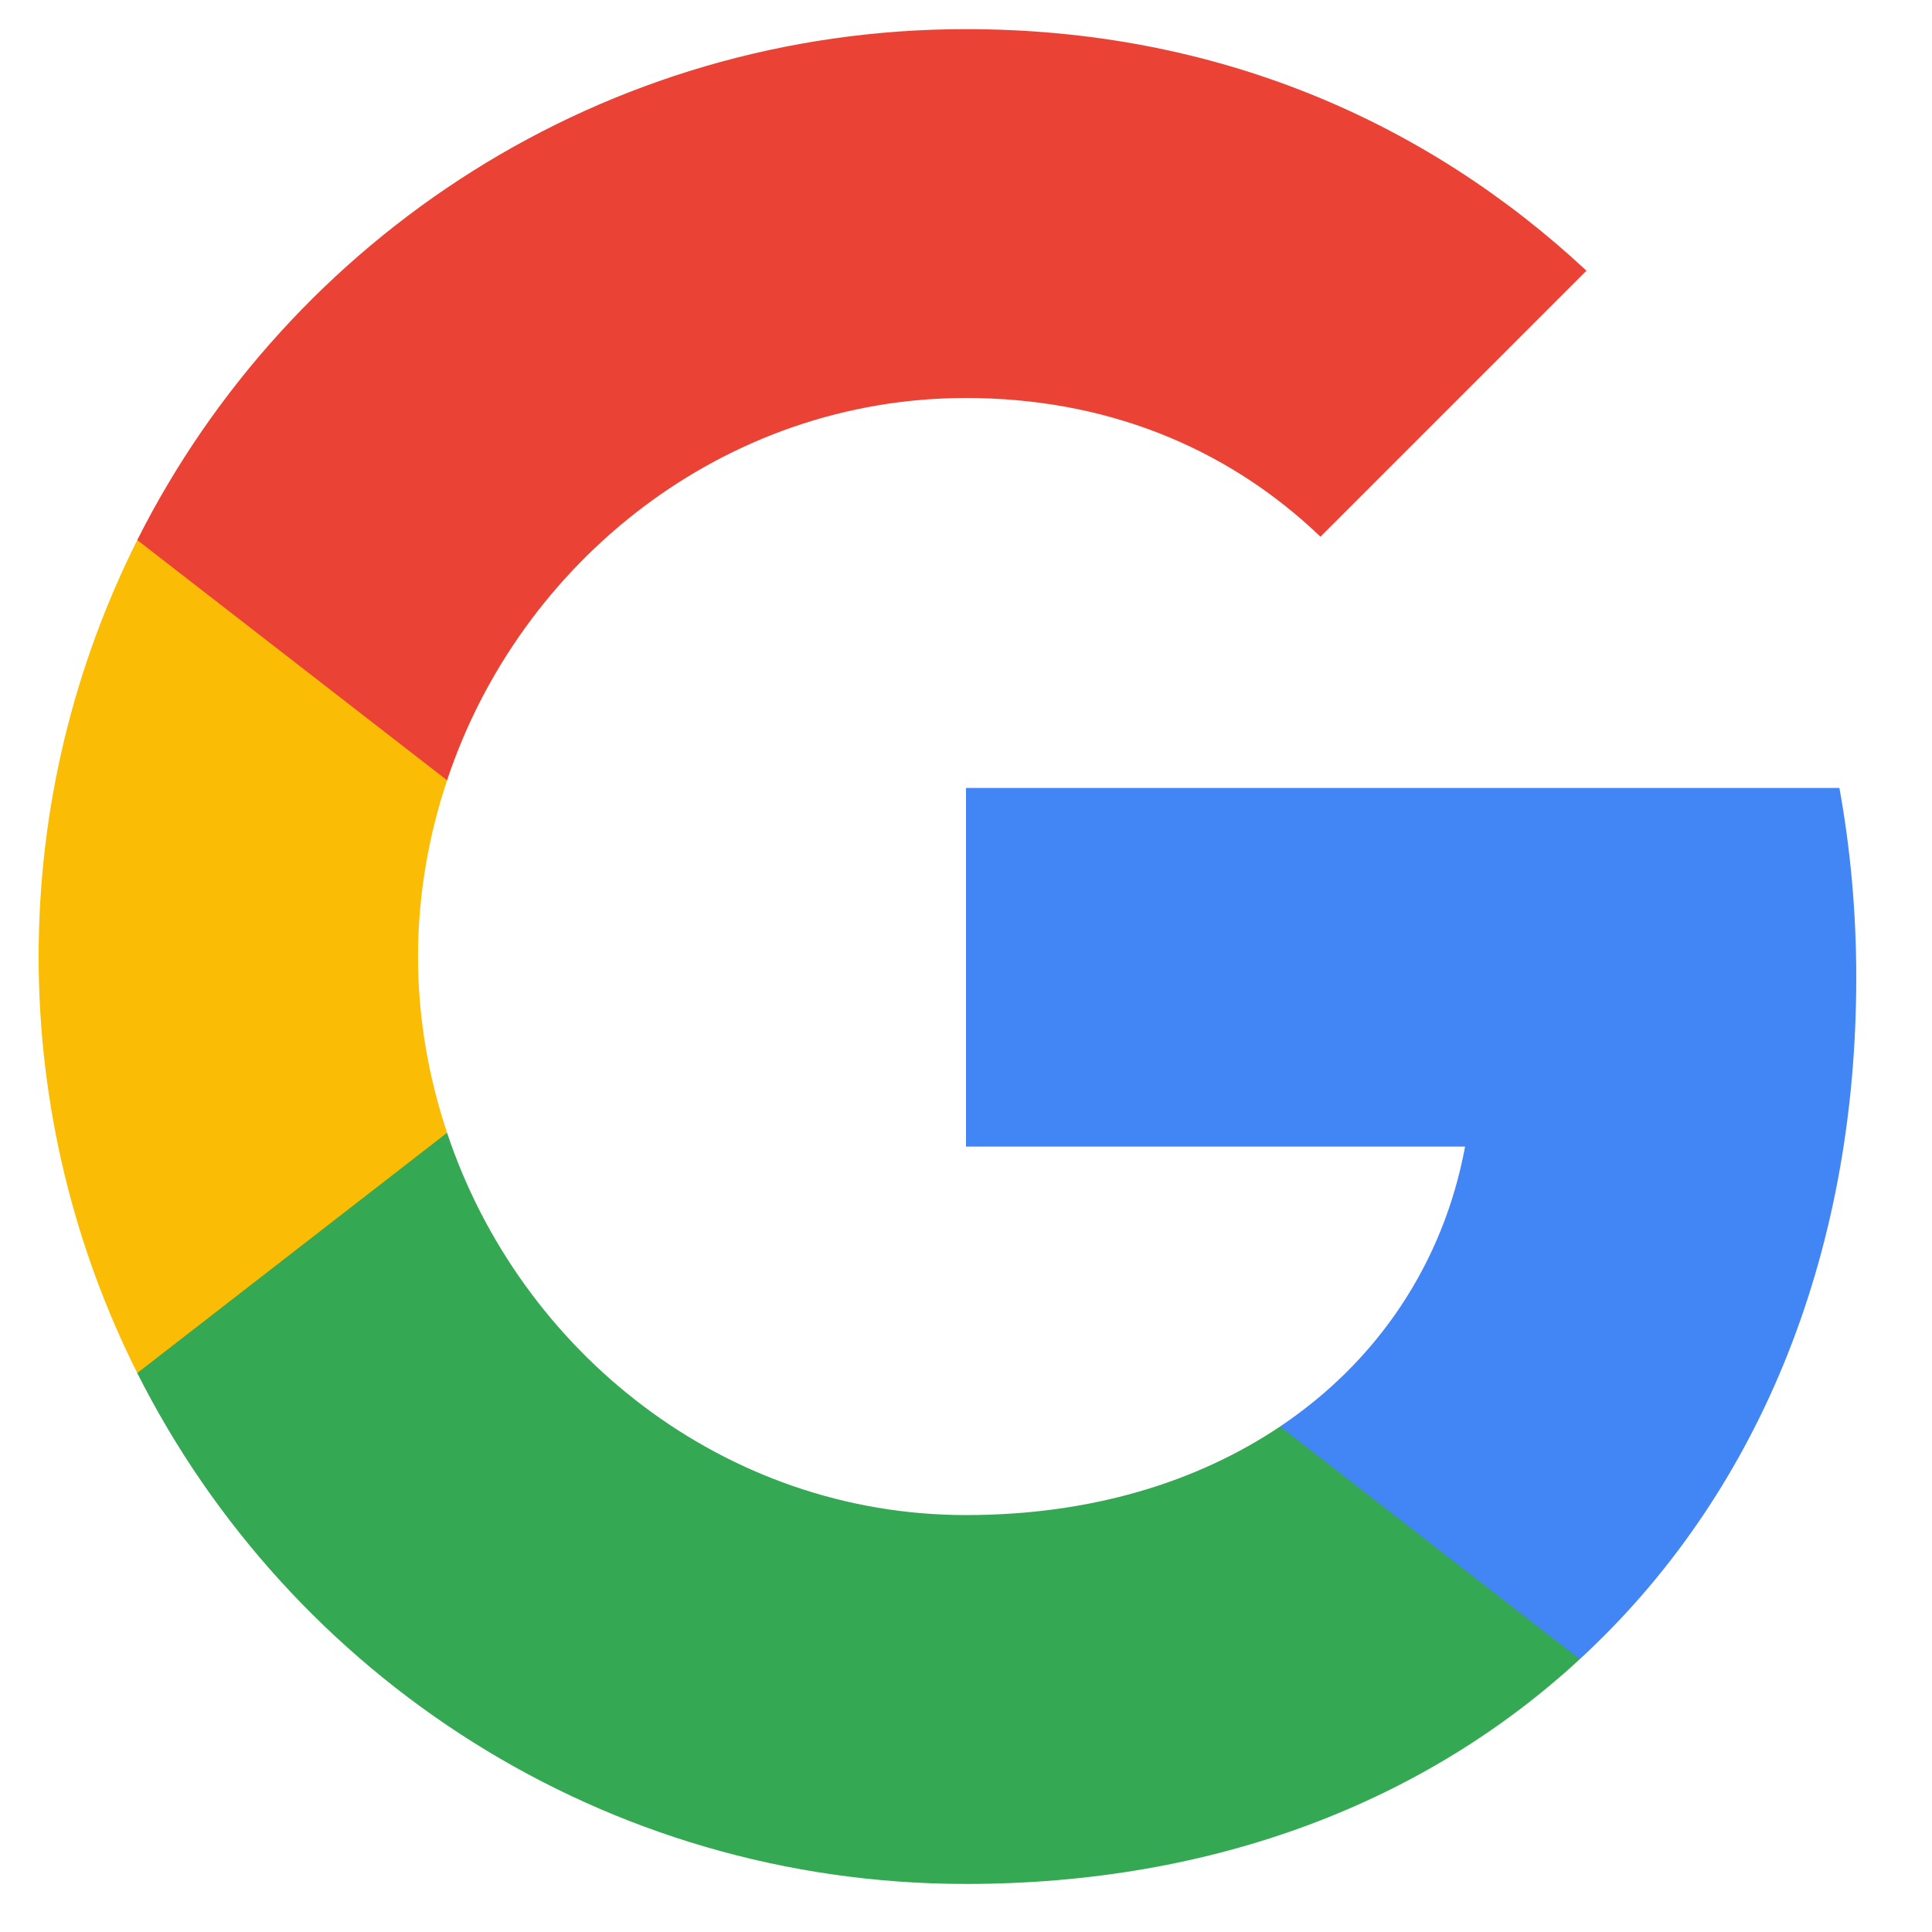 <svg width="25" height="25" viewBox="0 0 25 25" fill="none" xmlns="http://www.w3.org/2000/svg">
<path fill-rule="evenodd" clip-rule="evenodd" d="M24.02 12.65C24.02 11.799 23.944 10.981 23.802 10.196H12.5V14.837H18.958C18.68 16.337 17.834 17.608 16.564 18.459V21.47H20.442C22.711 19.381 24.02 16.305 24.02 12.65Z" fill="#4285F4"/>
<path fill-rule="evenodd" clip-rule="evenodd" d="M12.5 24.378C15.74 24.378 18.456 23.303 20.442 21.47L16.564 18.459C15.489 19.18 14.114 19.605 12.5 19.605C9.375 19.605 6.729 17.494 5.785 14.658H1.776V17.767C3.751 21.689 7.809 24.378 12.5 24.378Z" fill="#34A853"/>
<path fill-rule="evenodd" clip-rule="evenodd" d="M5.785 14.658C5.545 13.938 5.409 13.169 5.409 12.378C5.409 11.587 5.545 10.818 5.785 10.098V6.989H1.776C0.964 8.609 0.5 10.441 0.5 12.378C0.5 14.314 0.964 16.147 1.776 17.767L5.785 14.658Z" fill="#FBBC05"/>
<path fill-rule="evenodd" clip-rule="evenodd" d="M12.5 5.15C14.262 5.15 15.844 5.756 17.087 6.945L20.529 3.503C18.451 1.566 15.735 0.377 12.5 0.377C7.809 0.377 3.751 3.066 1.776 6.988L5.785 10.097C6.729 7.261 9.375 5.15 12.5 5.15Z" fill="#EA4335"/>
</svg>
